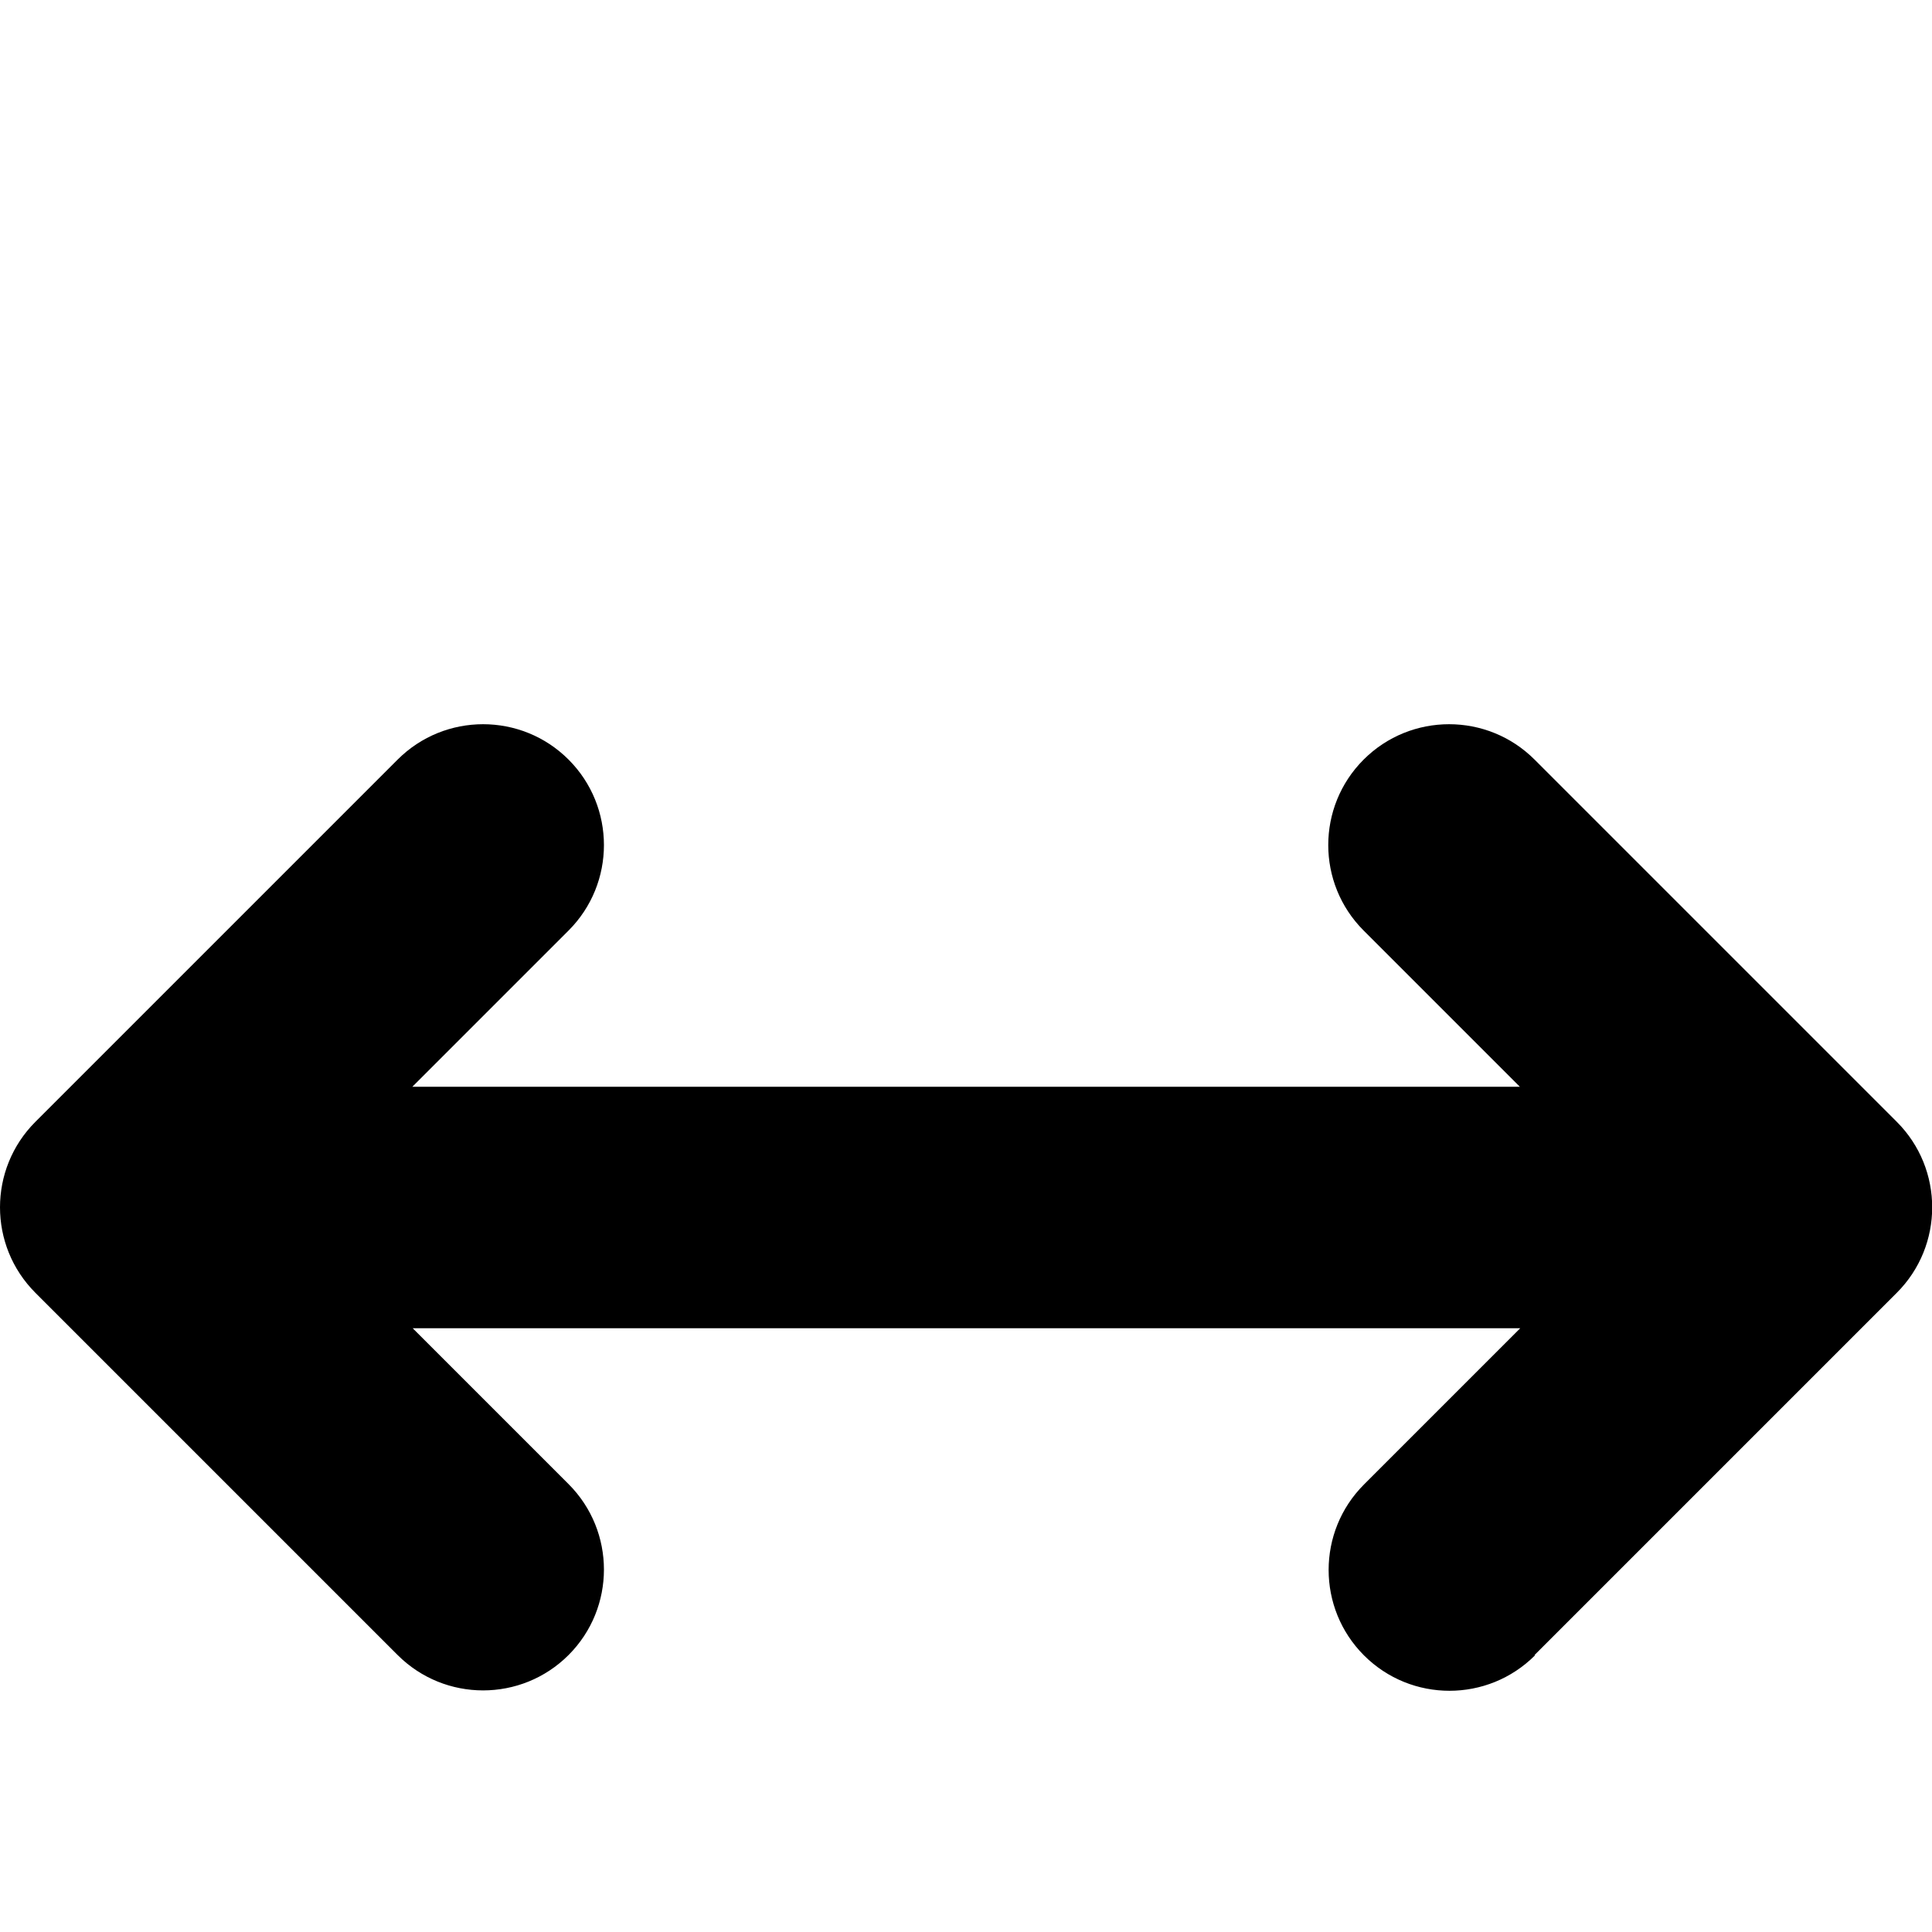 <?xml version="1.0" standalone="no"?><!DOCTYPE svg PUBLIC "-//W3C//DTD SVG 1.1//EN"
        "http://www.w3.org/Graphics/SVG/1.1/DTD/svg11.dtd"><svg viewBox="0 0 1024 1024" version="1.1" xmlns="http://www.w3.org/2000/svg" xmlns:xlink="http://www.w3.org/1999/xlink"><path transform="scale(1, -1) translate(0, -1024)" d="M813.35 146.8l192 192c25 25 25 65.6 0 90.6l-192 192c-25 25-65.6 25-90.6 0s-25-65.6 0-90.6l82.8-82.8H218.55l82.8 82.8c25 25 25 65.6 0 90.6s-65.6 25-90.6 0l-192-192c-25-25-25-65.6 0-90.6l192-192c25-25 65.6-25 90.6 0s25 65.6 0 90.6L218.75 320h587l-82.8-82.8c-25-25-25-65.6 0-90.6s65.6-25 90.6 0z"/></svg>